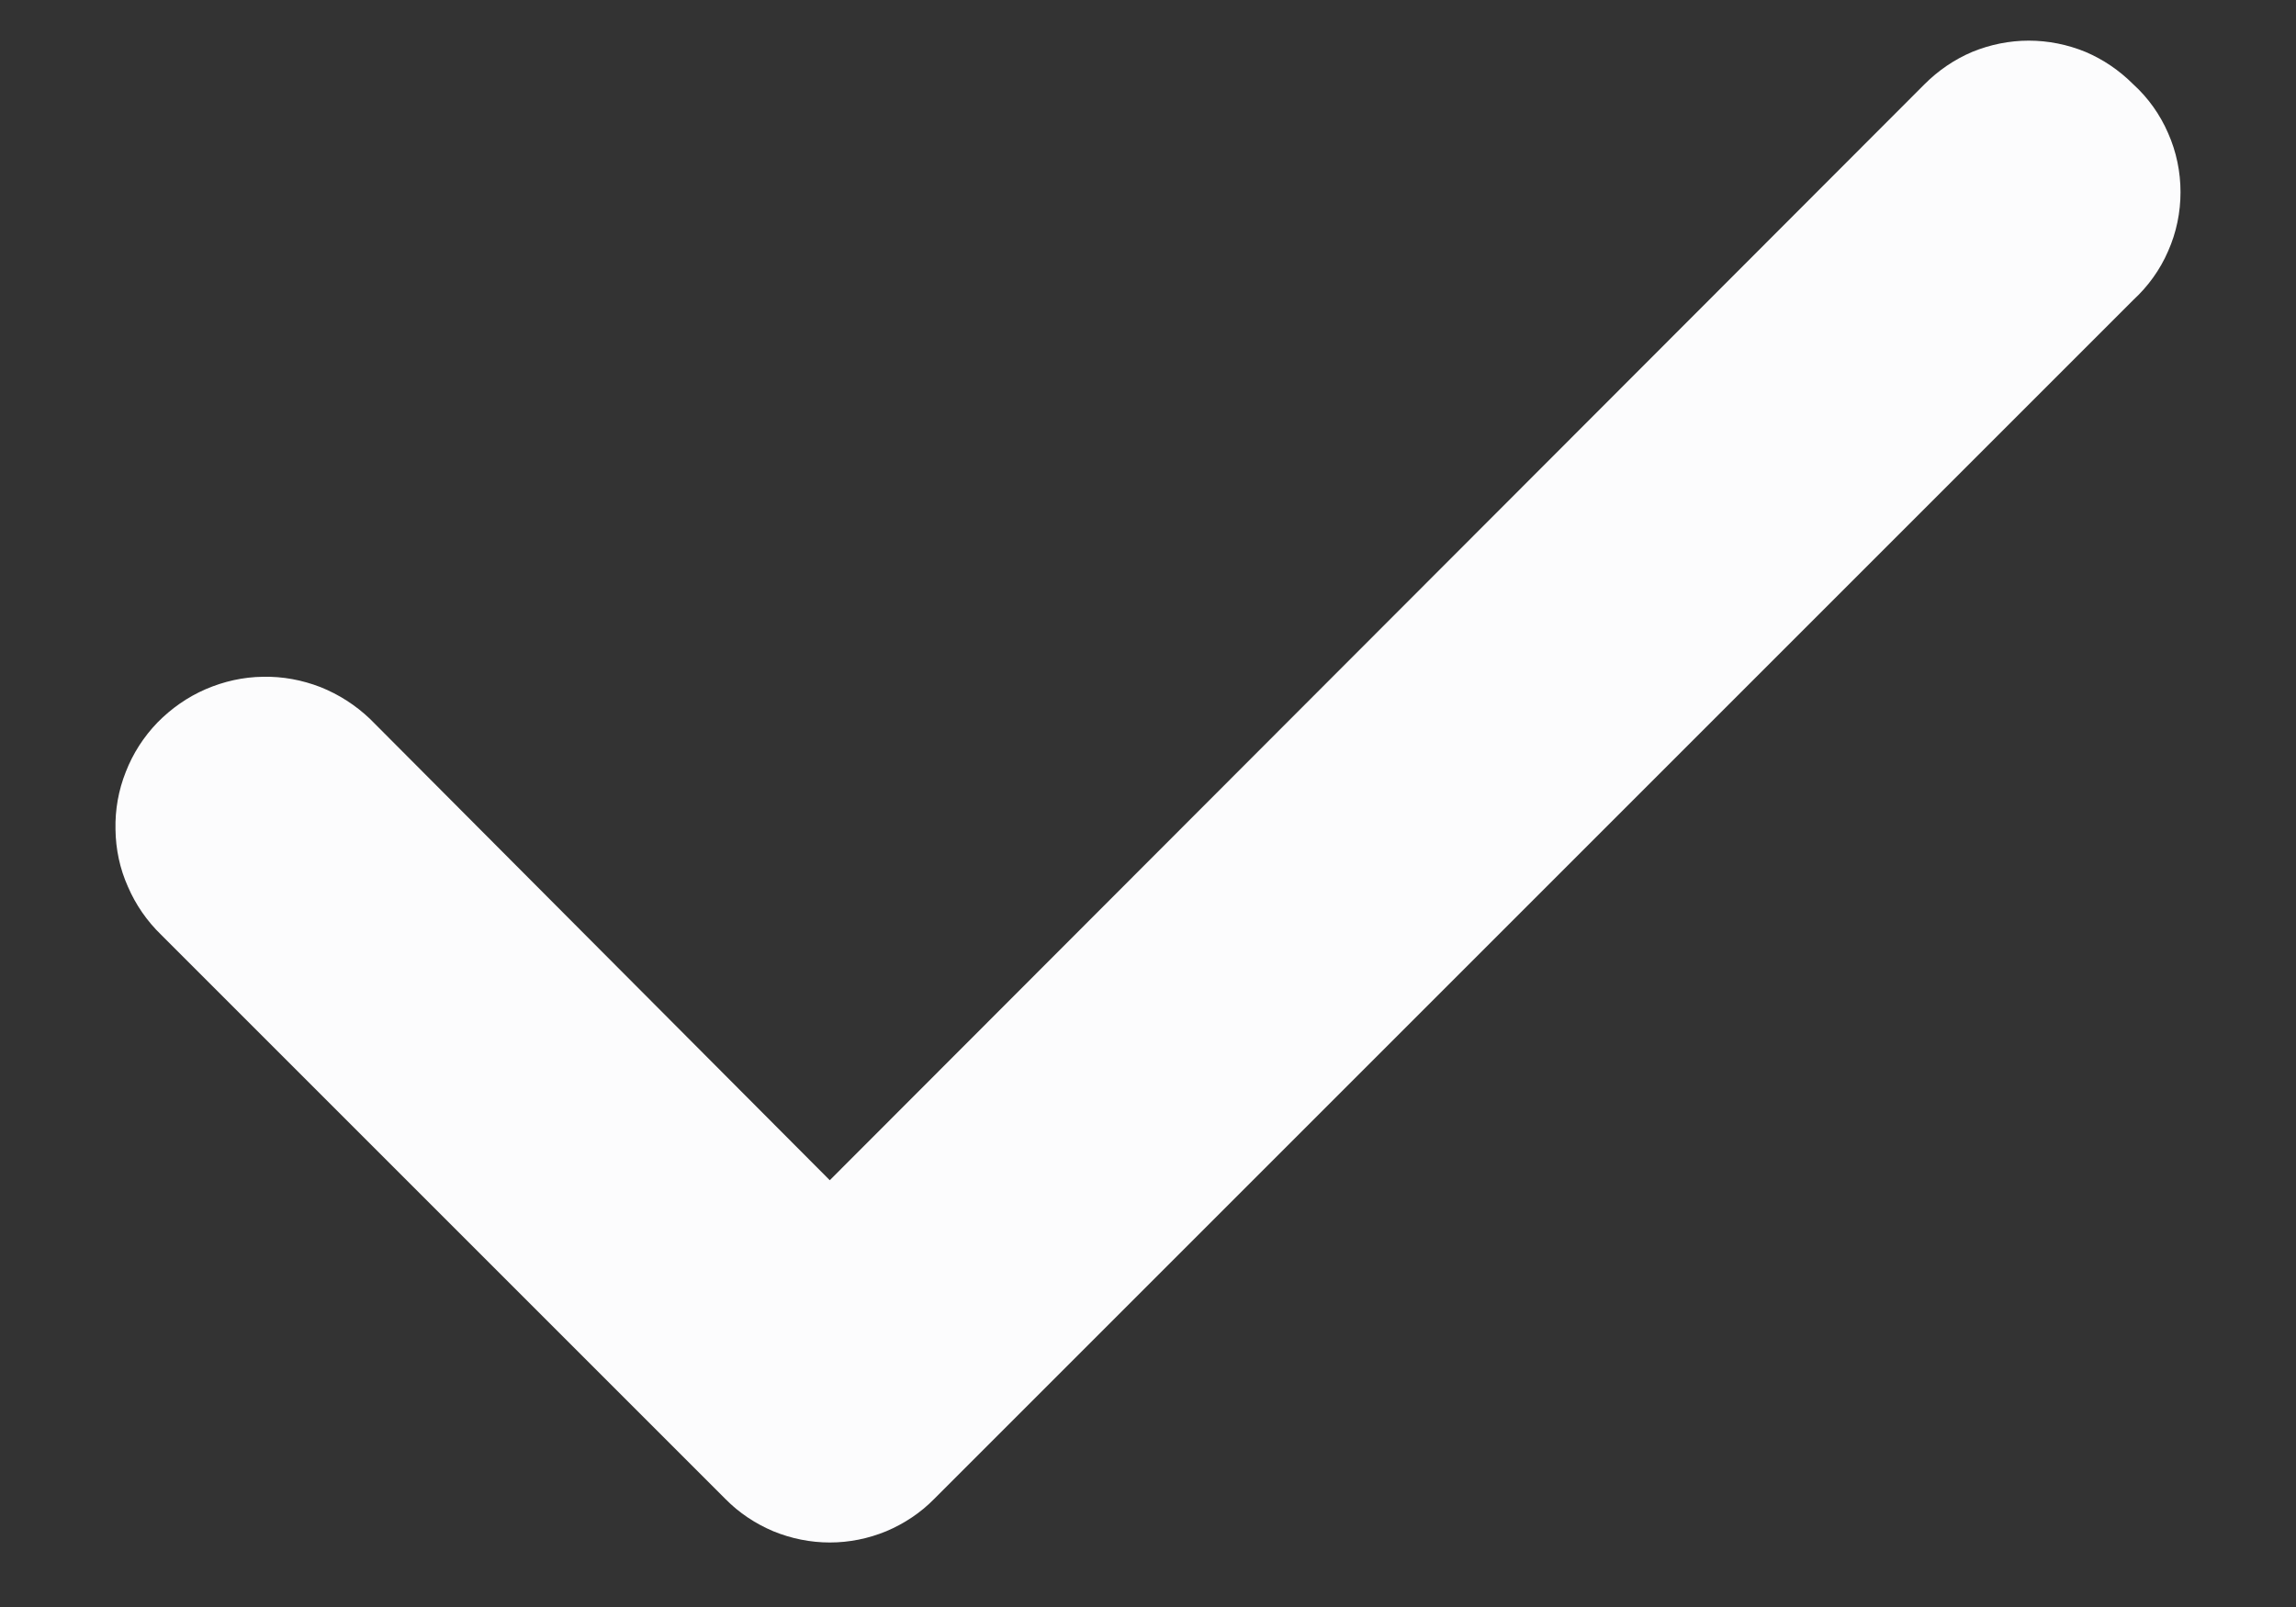 <svg width="10" height="7" viewBox="0 0 10 7" fill="none" xmlns="http://www.w3.org/2000/svg">
<rect x="0" y="0" width="10" height="7" fill="#333333" stroke="none"/>
<path d="M9.291 0.367C9.231 0.307 9.161 0.259 9.083 0.226C9.005 0.194 8.921 0.177 8.836 0.177C8.752 0.177 8.668 0.194 8.59 0.226C8.512 0.259 8.442 0.307 8.382 0.367L3.614 5.141L1.611 3.131C1.549 3.072 1.476 3.025 1.396 2.993C1.316 2.962 1.231 2.946 1.145 2.948C1.059 2.949 0.975 2.968 0.896 3.002C0.817 3.036 0.746 3.086 0.686 3.147C0.626 3.209 0.579 3.282 0.548 3.362C0.516 3.442 0.501 3.527 0.503 3.613C0.504 3.699 0.522 3.784 0.557 3.862C0.591 3.941 0.64 4.012 0.702 4.072L3.16 6.53C3.219 6.59 3.29 6.637 3.368 6.67C3.446 6.702 3.53 6.719 3.614 6.719C3.699 6.719 3.782 6.702 3.86 6.67C3.938 6.637 4.009 6.59 4.068 6.53L9.291 1.307C9.356 1.247 9.408 1.175 9.443 1.094C9.479 1.013 9.497 0.925 9.497 0.837C9.497 0.749 9.479 0.661 9.443 0.58C9.408 0.499 9.356 0.426 9.291 0.367Z" fill="#FCFCFD"/>
</svg>
